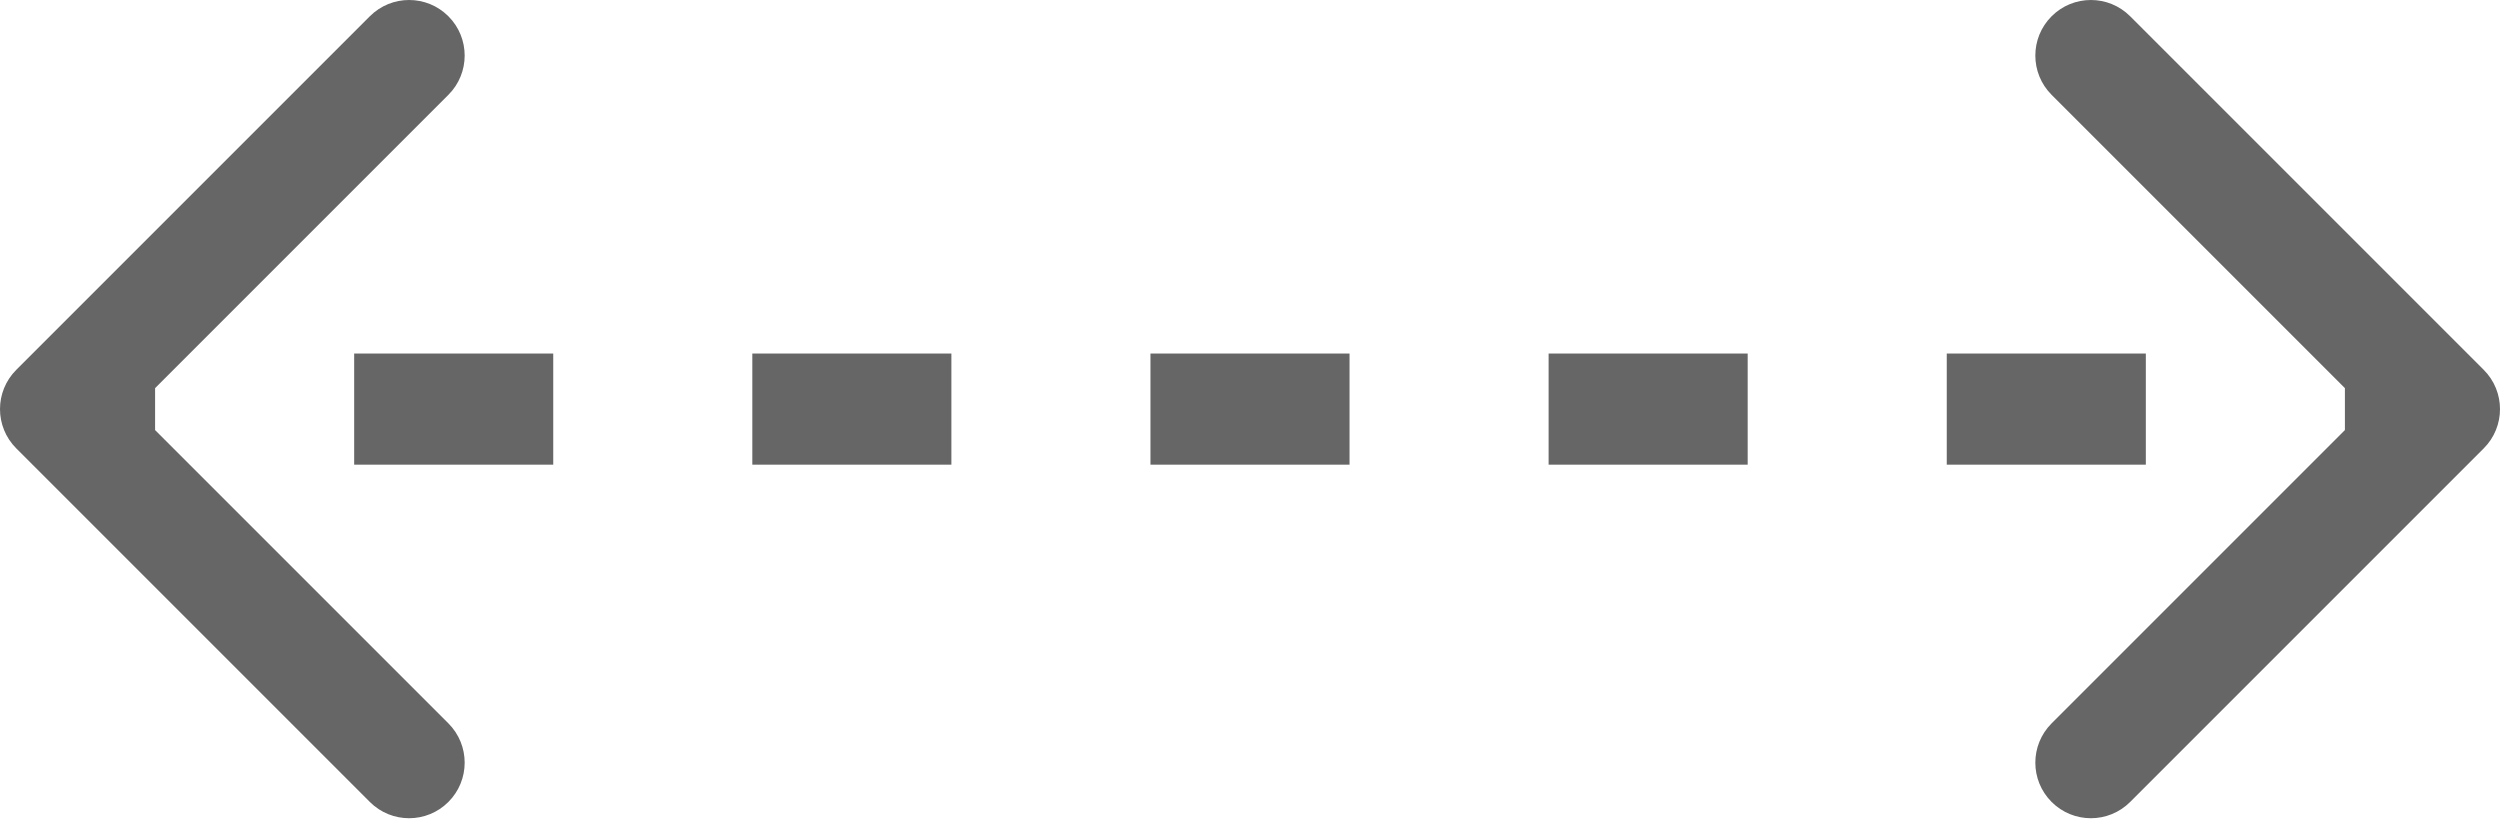 <svg width="135" height="45" viewBox="0 0 135 45" fill="none" xmlns="http://www.w3.org/2000/svg">
<path fill-rule="evenodd" clip-rule="evenodd" d="M0.879 24.213L19.971 43.305C21.142 44.477 23.042 44.477 24.213 43.305C25.385 42.133 25.385 40.234 24.213 39.062L8.375 23.224V20.959L24.213 5.121C25.385 3.95 25.385 2.05 24.213 0.879C23.042 -0.293 21.142 -0.293 19.971 0.879L0.879 19.971C-0.293 21.142 -0.293 23.042 0.879 24.213ZM126.625 20.959L110.787 5.121C109.615 3.95 109.615 2.05 110.787 0.879C111.958 -0.293 113.858 -0.293 115.029 0.879L134.121 19.971C135.293 21.142 135.293 23.042 134.121 24.213L115.029 43.305C113.858 44.477 111.958 44.477 110.787 43.305C109.615 42.133 109.615 40.234 110.787 39.062L126.625 23.224V20.959ZM19.125 19.092V25.092H29.875L29.875 19.092L19.125 19.092ZM40.625 19.092H51.375L51.375 25.092H40.625L40.625 19.092ZM62.125 19.092L62.125 25.092H72.875V19.092H62.125ZM83.625 19.092H94.375V25.092H83.625V19.092ZM105.125 19.092H115.875V25.092H105.125V19.092Z" fill="#666666"/>
</svg>
